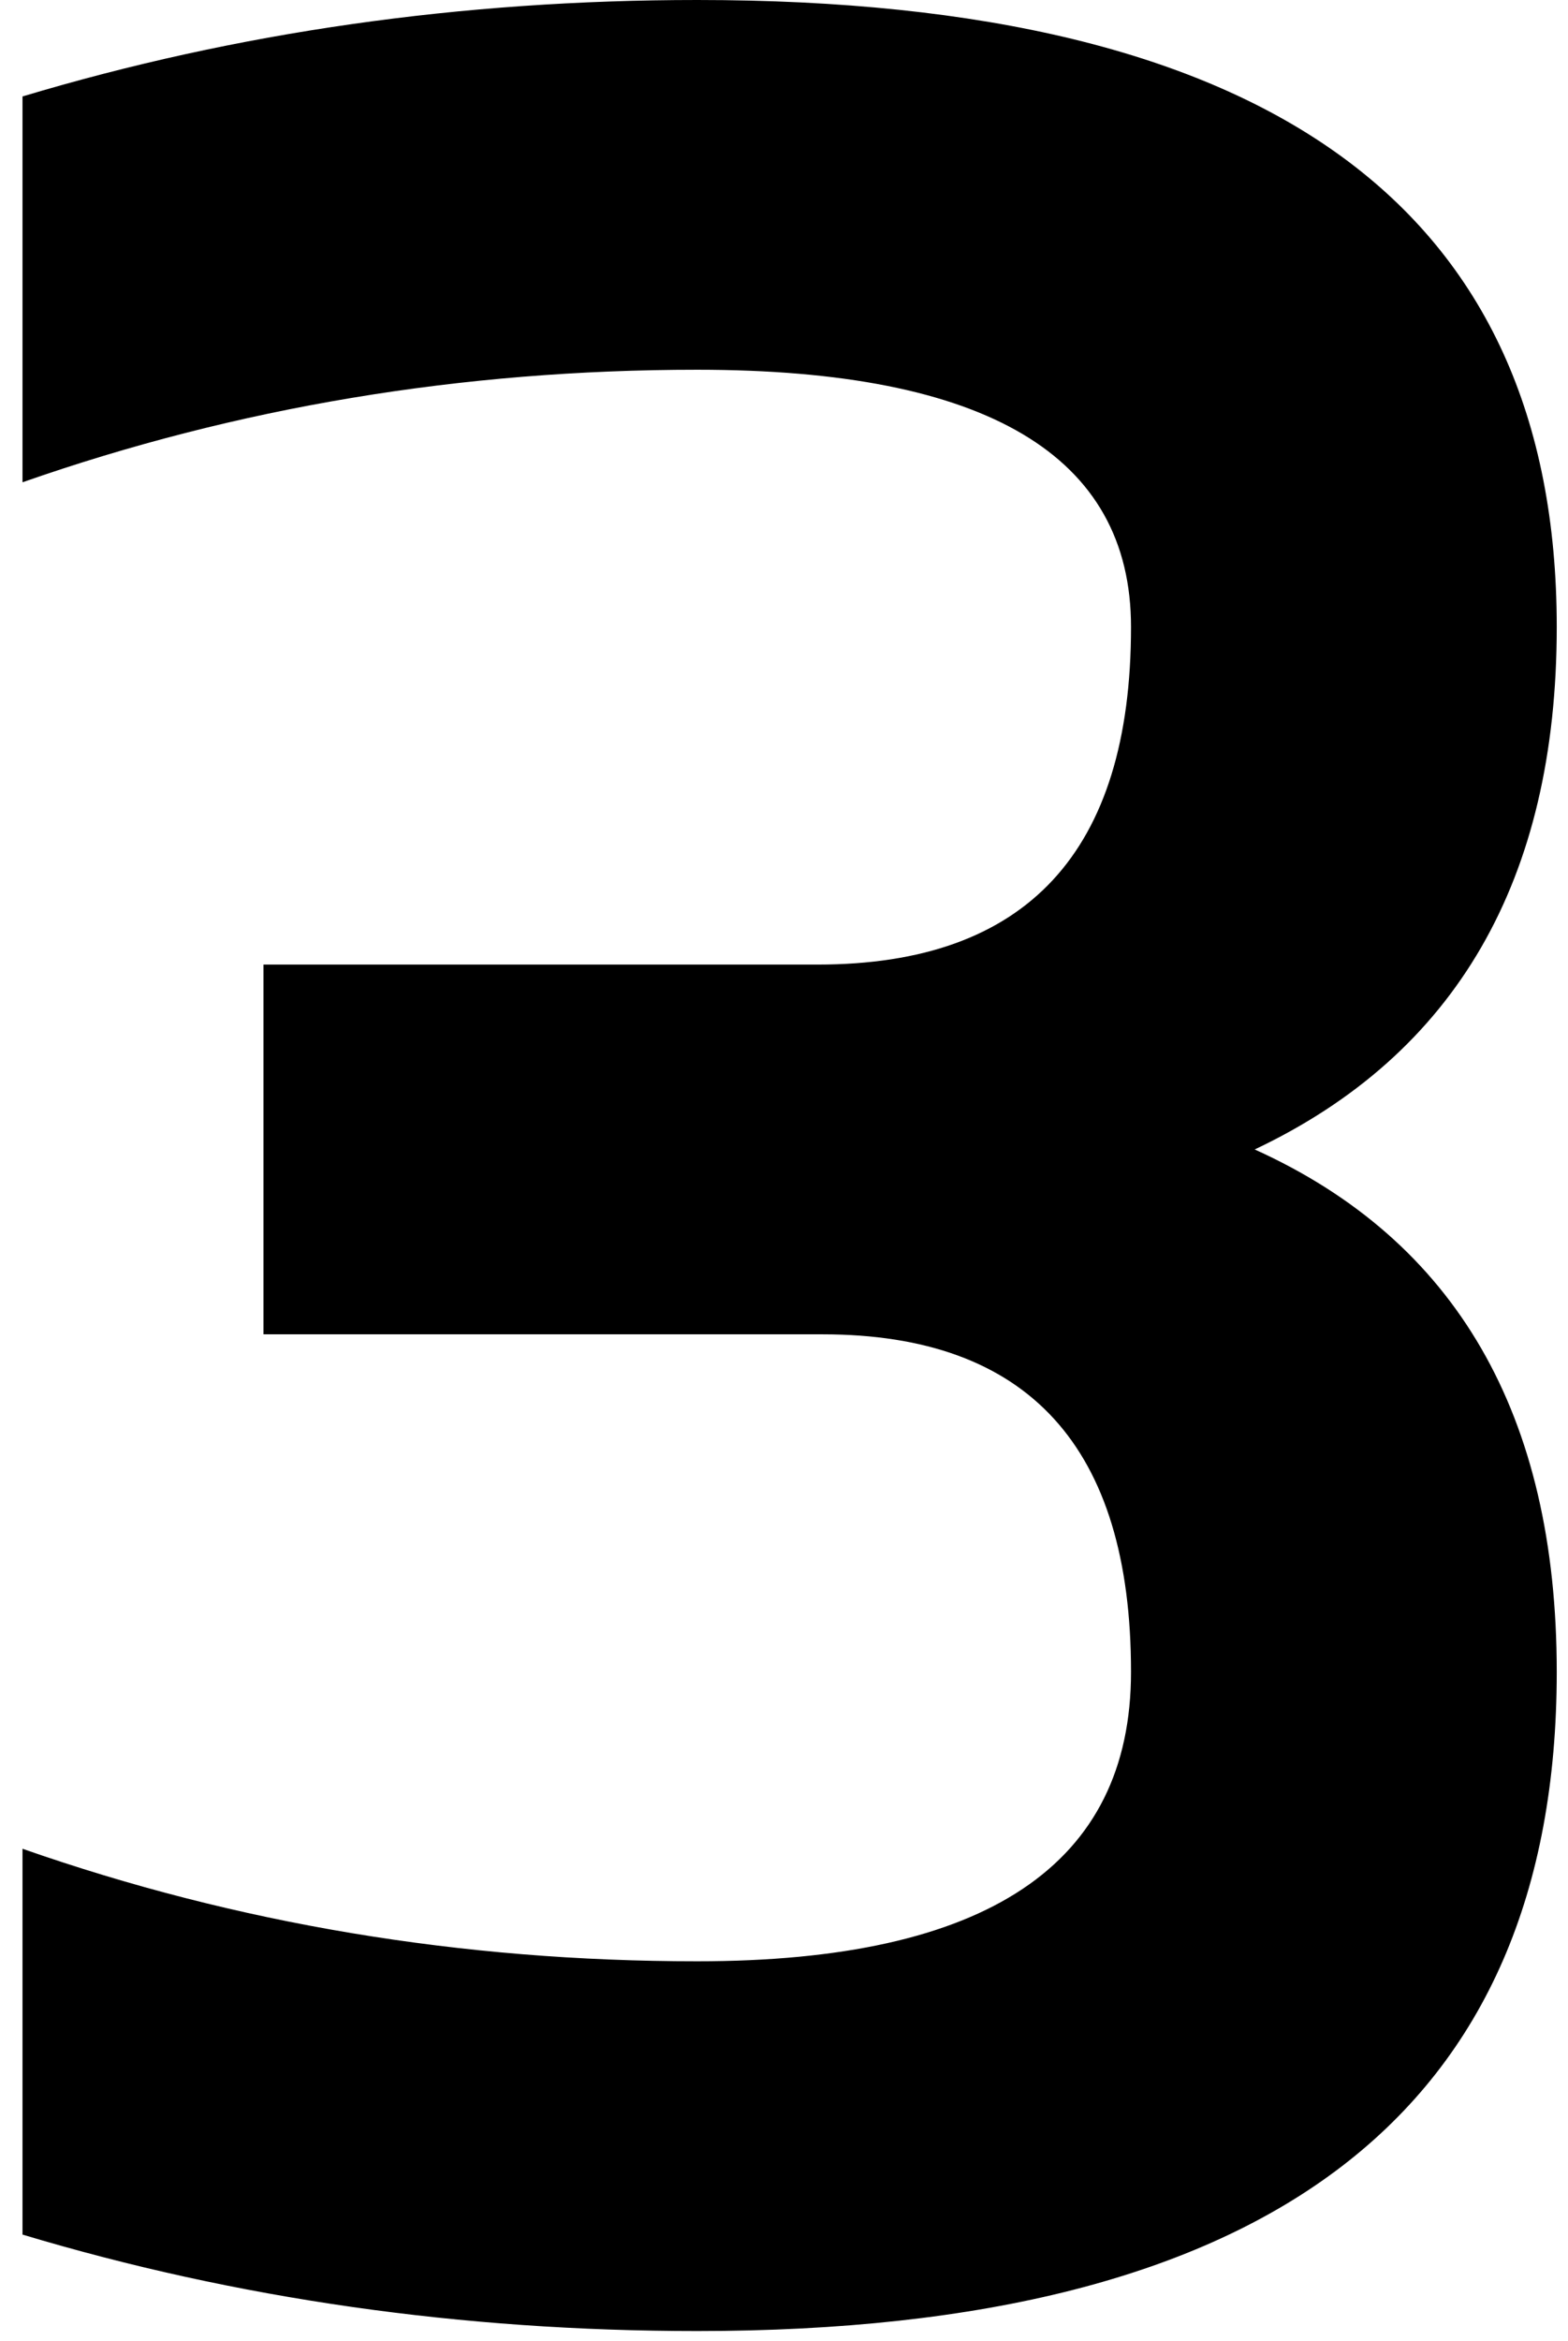 <svg width="61" height="91" viewBox="0 0 61 91" fill="none" xmlns="http://www.w3.org/2000/svg">
<path d="M0.875 3.75C9.208 1.25 17.958 0 27.125 0C49.417 0 60.562 8.125 60.562 24.375C60.562 34.208 56.646 40.979 48.812 44.688C56.646 48.229 60.562 55 60.562 65C60.562 82.083 49.417 90.625 27.125 90.625C17.958 90.625 9.208 89.375 0.875 86.875V71.875C9.208 74.792 17.958 76.25 27.125 76.25C38.375 76.25 44 72.5 44 65C44 56.25 40 51.875 32 51.875H10.25V37.5H31.812C39.938 37.5 44 33.125 44 24.375C44 17.708 38.375 14.375 27.125 14.375C17.958 14.375 9.208 15.833 0.875 18.75V3.75Z" fill="black"/>
</svg>
